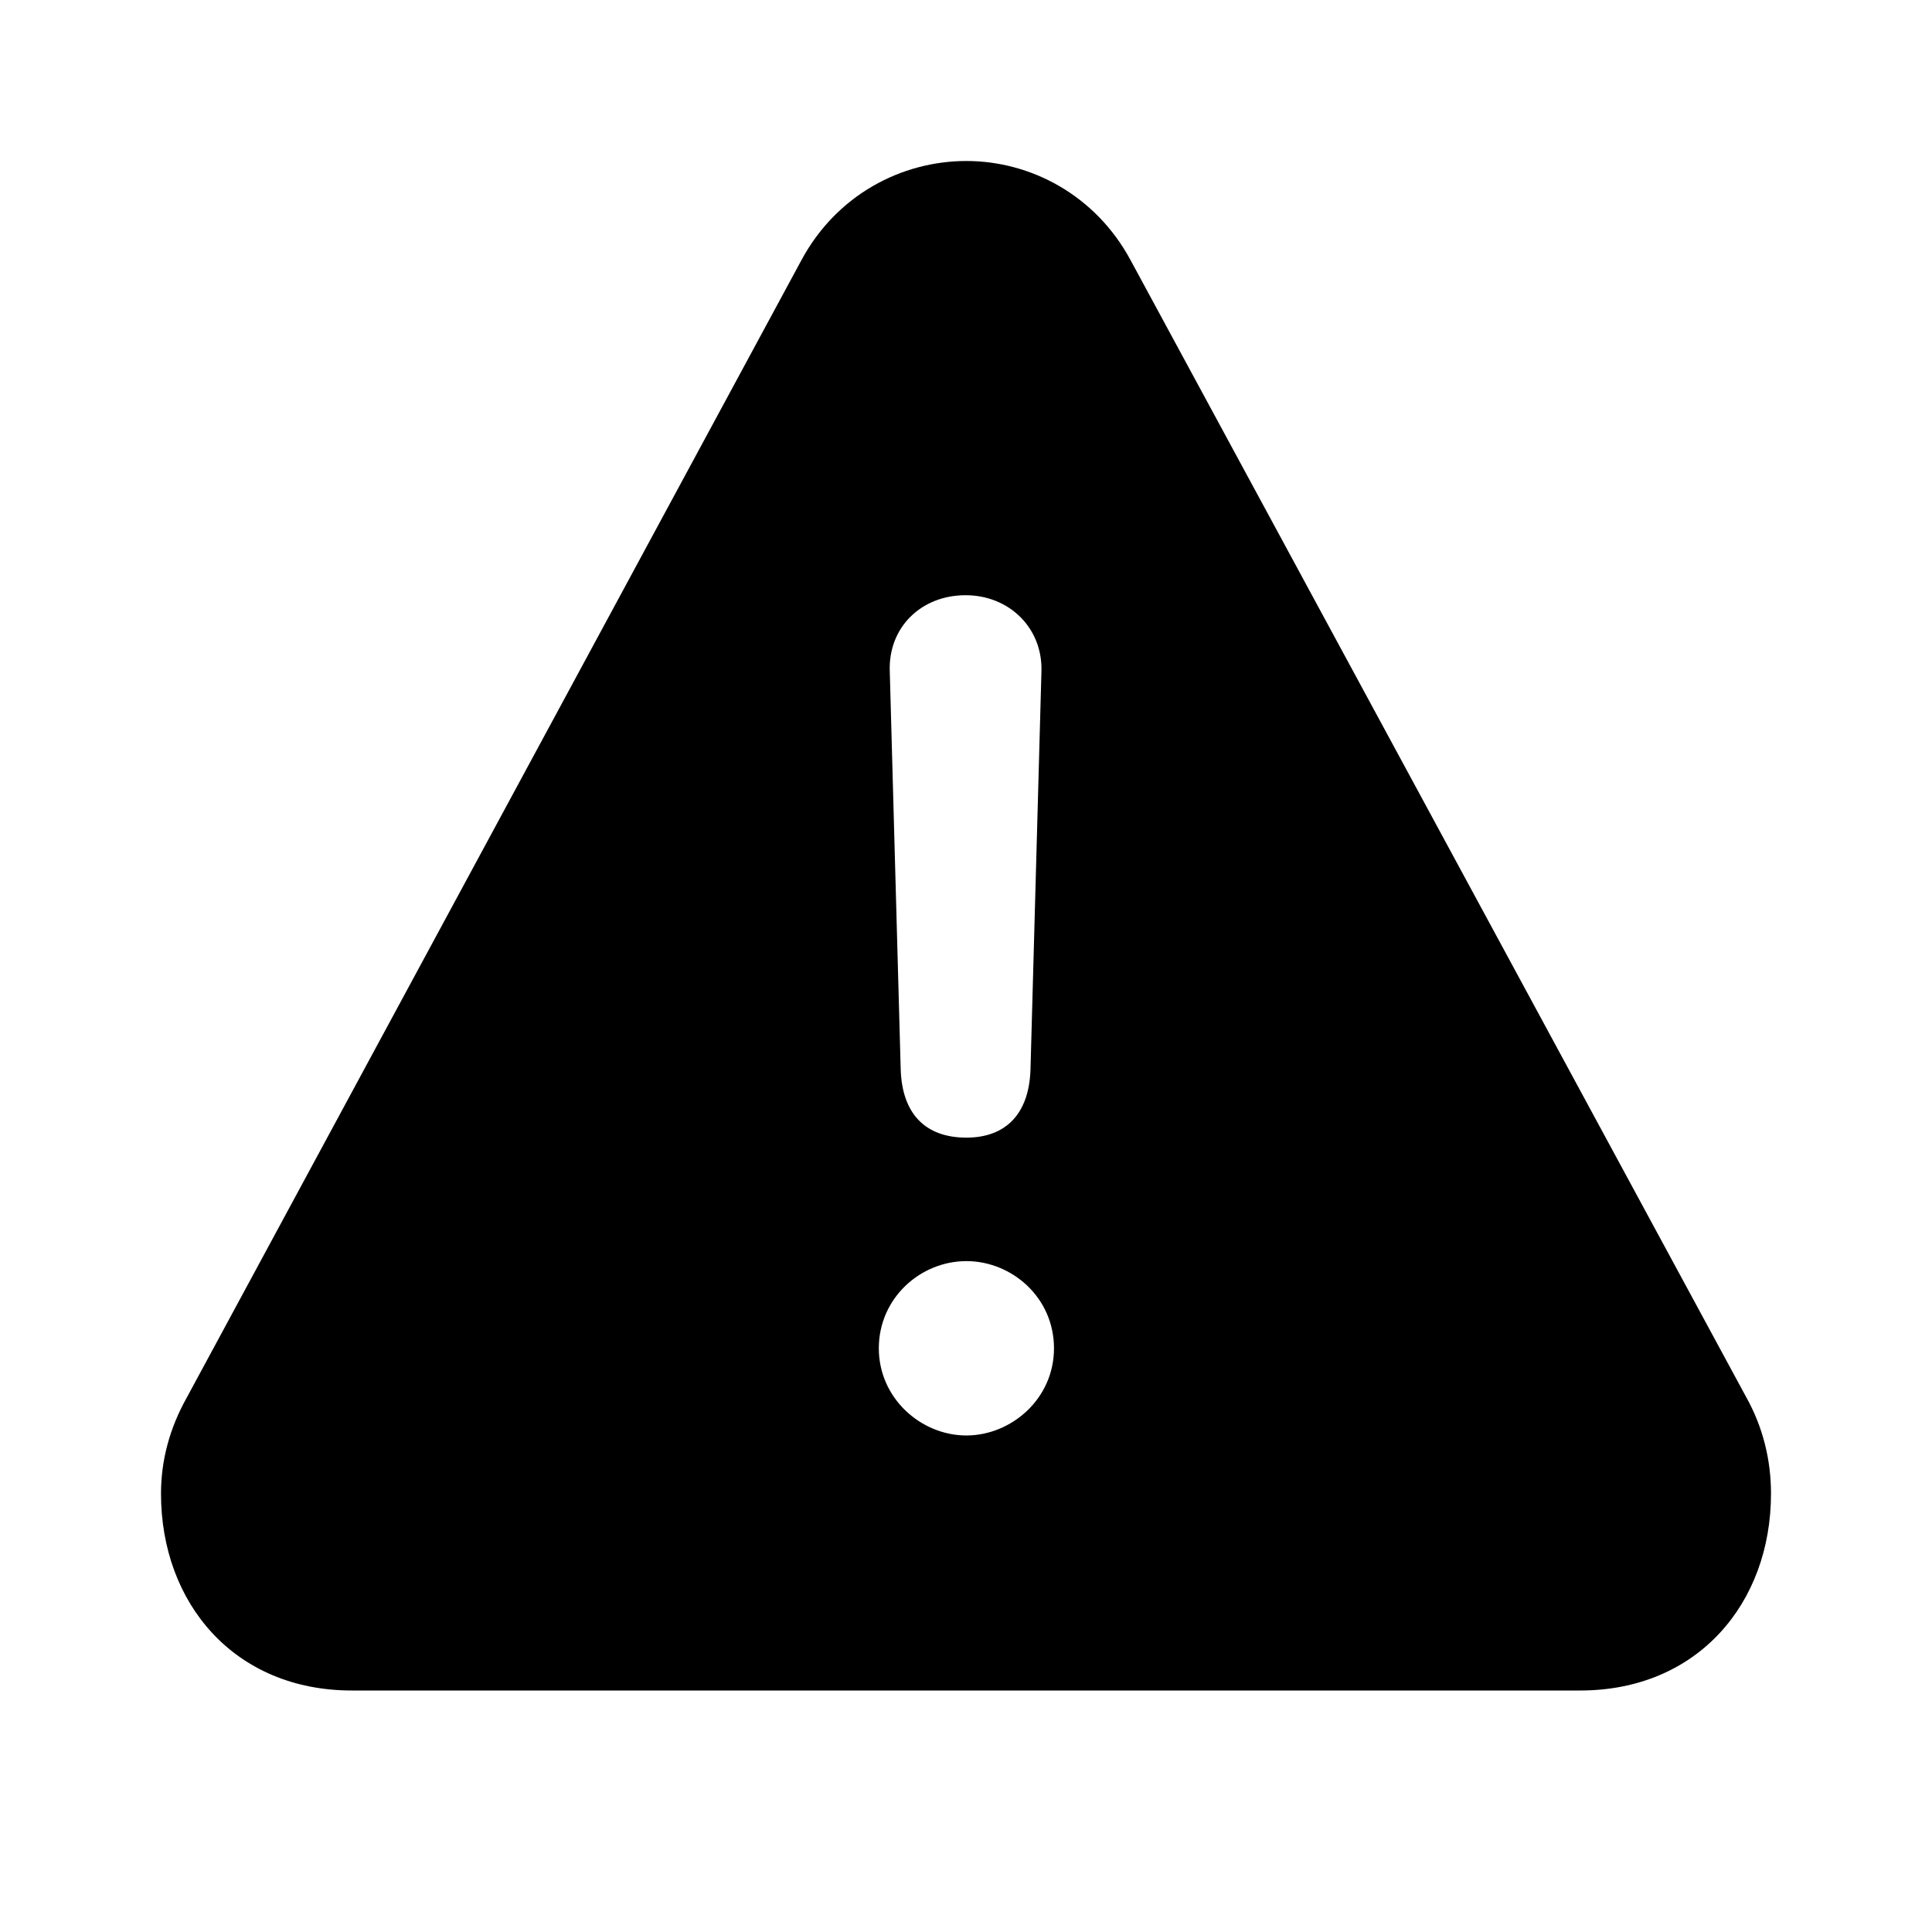 <?xml version="1.0" encoding="UTF-8"?>
<svg width="24px" height="24px" viewBox="0 0 24 24" version="1.1" xmlns="http://www.w3.org/2000/svg" xmlns:xlink="http://www.w3.org/1999/xlink">
    <title>icon/iOS/alert</title>
    <g id="icon/iOS/alert" stroke="none" stroke-width="1" fill="none" fill-rule="evenodd">
        <rect id="ViewBox" fill-rule="nonzero" x="0" y="0" width="24" height="24"></rect>
        <path d="M4.37,21 L19.63,21 C21.087,21 22,19.917 22,18.554 C22,18.142 21.903,17.731 21.689,17.35 L14.045,3.233 C13.608,2.421 12.801,2 12.005,2 C11.199,2 10.392,2.421 9.955,3.233 L2.321,17.36 C2.107,17.741 2,18.142 2,18.554 C2,19.917 2.913,21 4.37,21 Z M12.005,14.132 C11.49,14.132 11.208,13.831 11.189,13.29 L11.053,8.337 C11.034,7.795 11.441,7.394 11.995,7.394 C12.539,7.394 12.957,7.805 12.937,8.347 L12.801,13.29 C12.782,13.841 12.491,14.132 12.005,14.132 Z M12.005,17.832 C11.441,17.832 10.917,17.37 10.917,16.749 C10.917,16.127 11.432,15.666 12.005,15.666 C12.568,15.666 13.093,16.117 13.093,16.749 C13.093,17.38 12.559,17.832 12.005,17.832 Z" id="sfsymbols:exclamationmark.triangle.fill" fill="#000000" fill-rule="nonzero"></path>
    </g>
</svg>